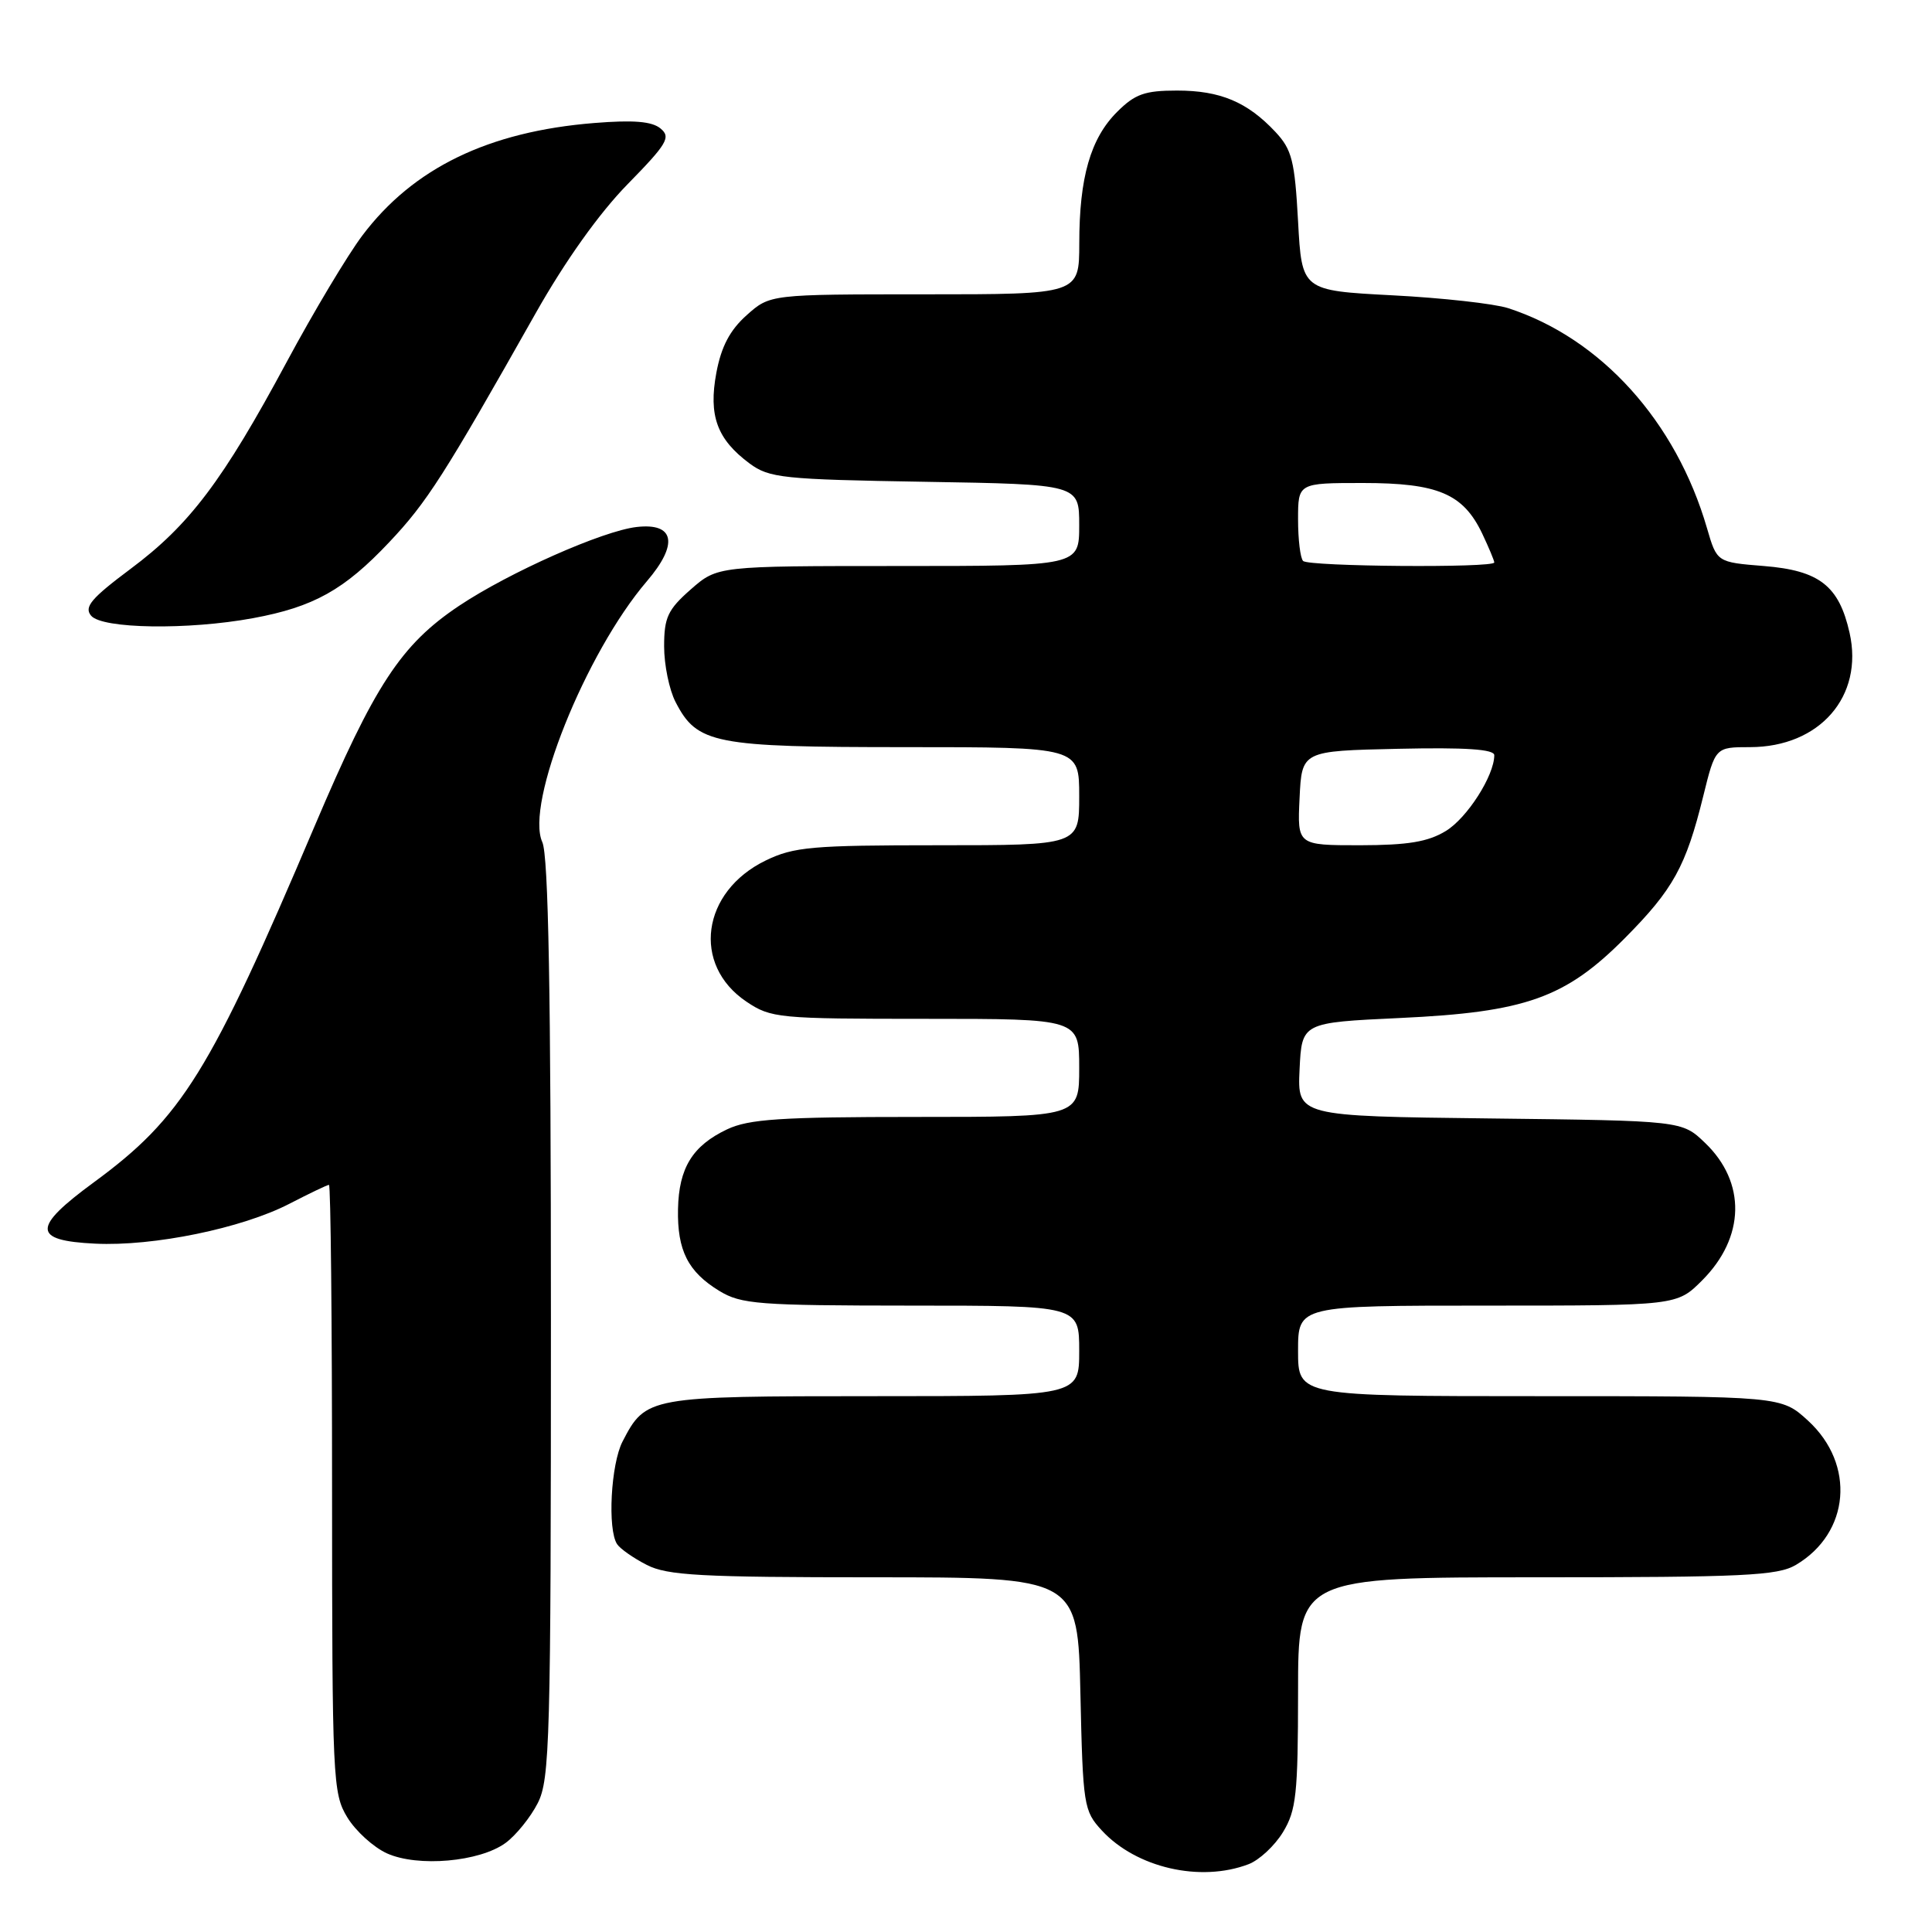 <?xml version="1.0" encoding="UTF-8" standalone="no"?>
<!DOCTYPE svg PUBLIC "-//W3C//DTD SVG 1.1//EN" "http://www.w3.org/Graphics/SVG/1.1/DTD/svg11.dtd" >
<svg xmlns="http://www.w3.org/2000/svg" xmlns:xlink="http://www.w3.org/1999/xlink" version="1.1" viewBox="0 0 256 256">
 <g >
 <path fill="currentColor"
d=" M 165.43 247.02 C 166.84 246.49 168.90 244.58 170.00 242.77 C 171.76 239.88 171.99 237.73 172.00 224.25 C 172.00 209.00 172.00 209.00 203.60 209.00 C 231.05 209.00 235.55 208.79 237.96 207.36 C 245.13 203.13 245.89 194.04 239.58 188.25 C 236.03 185.00 236.03 185.00 204.01 185.00 C 172.00 185.00 172.00 185.00 172.00 179.00 C 172.00 173.00 172.00 173.00 197.10 173.00 C 222.20 173.00 222.20 173.00 225.54 169.66 C 231.24 163.96 231.40 156.67 225.92 151.43 C 222.87 148.50 222.87 148.50 197.39 148.20 C 171.91 147.90 171.91 147.90 172.20 141.70 C 172.50 135.50 172.50 135.50 185.50 134.89 C 202.15 134.12 207.43 132.24 215.32 124.29 C 221.71 117.85 223.39 114.81 225.68 105.53 C 227.29 99.00 227.29 99.00 231.89 99.00 C 241.12 98.99 246.97 92.27 245.08 83.86 C 243.68 77.62 241.08 75.59 233.72 75.00 C 227.50 74.50 227.50 74.50 226.19 70.00 C 222.08 55.83 212.12 44.81 199.83 40.83 C 198.00 40.24 191.10 39.47 184.50 39.13 C 172.50 38.50 172.50 38.50 172.00 29.33 C 171.56 21.30 171.19 19.82 169.00 17.48 C 165.28 13.51 161.69 12.00 155.97 12.00 C 151.68 12.00 150.39 12.46 148.02 14.83 C 144.50 18.34 143.01 23.52 143.01 32.25 C 143.00 39.00 143.00 39.00 122.52 39.00 C 102.03 39.00 102.03 39.00 98.93 41.77 C 96.71 43.75 95.57 45.93 94.92 49.40 C 93.86 55.08 95.01 58.21 99.32 61.41 C 101.93 63.34 103.71 63.53 122.57 63.84 C 143.00 64.18 143.00 64.18 143.00 69.59 C 143.00 75.00 143.00 75.00 119.03 75.00 C 95.07 75.00 95.07 75.00 91.53 78.10 C 88.48 80.78 88.00 81.82 88.00 85.65 C 88.00 88.10 88.68 91.42 89.52 93.03 C 92.38 98.57 94.58 99.00 119.95 99.00 C 143.00 99.00 143.00 99.00 143.00 105.50 C 143.00 112.00 143.00 112.00 124.32 112.00 C 107.62 112.00 105.19 112.21 101.46 114.02 C 92.96 118.14 91.63 127.83 98.90 132.72 C 102.16 134.91 103.11 135.00 122.65 135.00 C 143.00 135.00 143.00 135.00 143.00 141.50 C 143.00 148.00 143.00 148.00 121.40 148.00 C 103.40 148.00 99.22 148.28 96.33 149.65 C 91.76 151.82 89.95 154.76 89.84 160.21 C 89.73 165.69 91.16 168.52 95.31 171.05 C 98.22 172.82 100.48 172.99 120.75 173.00 C 143.00 173.00 143.00 173.00 143.00 179.00 C 143.00 185.00 143.00 185.00 115.72 185.00 C 85.88 185.00 85.57 185.06 82.49 191.01 C 80.94 194.01 80.48 202.67 81.77 204.61 C 82.17 205.22 83.94 206.46 85.70 207.36 C 88.43 208.76 92.84 209.00 115.86 209.00 C 142.82 209.00 142.82 209.00 143.16 224.42 C 143.49 239.26 143.60 239.95 146.00 242.55 C 150.57 247.50 159.05 249.45 165.43 247.02 Z  M 66.99 244.20 C 68.37 243.19 70.29 240.81 71.25 238.93 C 72.86 235.78 73.00 230.61 73.00 174.80 C 73.00 131.40 72.67 113.38 71.86 111.59 C 69.56 106.54 77.58 86.52 85.72 77.01 C 89.93 72.09 89.40 69.25 84.36 69.83 C 79.87 70.34 67.46 75.85 60.85 80.26 C 53.13 85.42 49.66 90.71 41.67 109.51 C 27.81 142.14 24.13 148.08 12.44 156.66 C 4.23 162.68 4.27 164.39 12.61 164.79 C 20.33 165.17 32.07 162.75 38.34 159.51 C 41.01 158.13 43.37 157.00 43.59 157.00 C 43.82 157.00 44.00 175.11 44.00 197.25 C 44.01 235.84 44.09 237.64 46.02 240.81 C 47.13 242.63 49.49 244.77 51.27 245.58 C 55.37 247.43 63.55 246.71 66.99 244.20 Z  M 33.53 81.91 C 41.55 80.43 45.61 78.17 51.57 71.85 C 56.57 66.56 58.84 63.01 70.98 41.50 C 74.90 34.56 79.40 28.25 83.15 24.42 C 88.41 19.05 88.92 18.18 87.53 17.03 C 86.39 16.08 83.94 15.88 78.73 16.30 C 64.71 17.43 54.74 22.27 48.01 31.21 C 46.06 33.80 41.54 41.35 37.98 47.98 C 29.53 63.70 25.11 69.56 17.30 75.38 C 12.08 79.28 11.11 80.43 12.07 81.58 C 13.52 83.33 24.92 83.50 33.53 81.91 Z  M 172.20 105.75 C 172.50 99.50 172.50 99.50 185.25 99.22 C 194.22 99.02 198.00 99.28 198.00 100.07 C 198.00 102.77 194.41 108.39 191.58 110.11 C 189.22 111.55 186.56 111.99 180.20 112.00 C 171.90 112.00 171.90 112.00 172.20 105.75 Z  M 172.67 74.33 C 172.30 73.97 172.00 71.49 172.00 68.83 C 172.00 64.00 172.00 64.00 180.60 64.00 C 190.53 64.00 193.87 65.42 196.39 70.68 C 197.27 72.54 198.00 74.28 198.00 74.53 C 198.00 75.27 173.41 75.08 172.67 74.33 Z "/>
</g>
</svg>